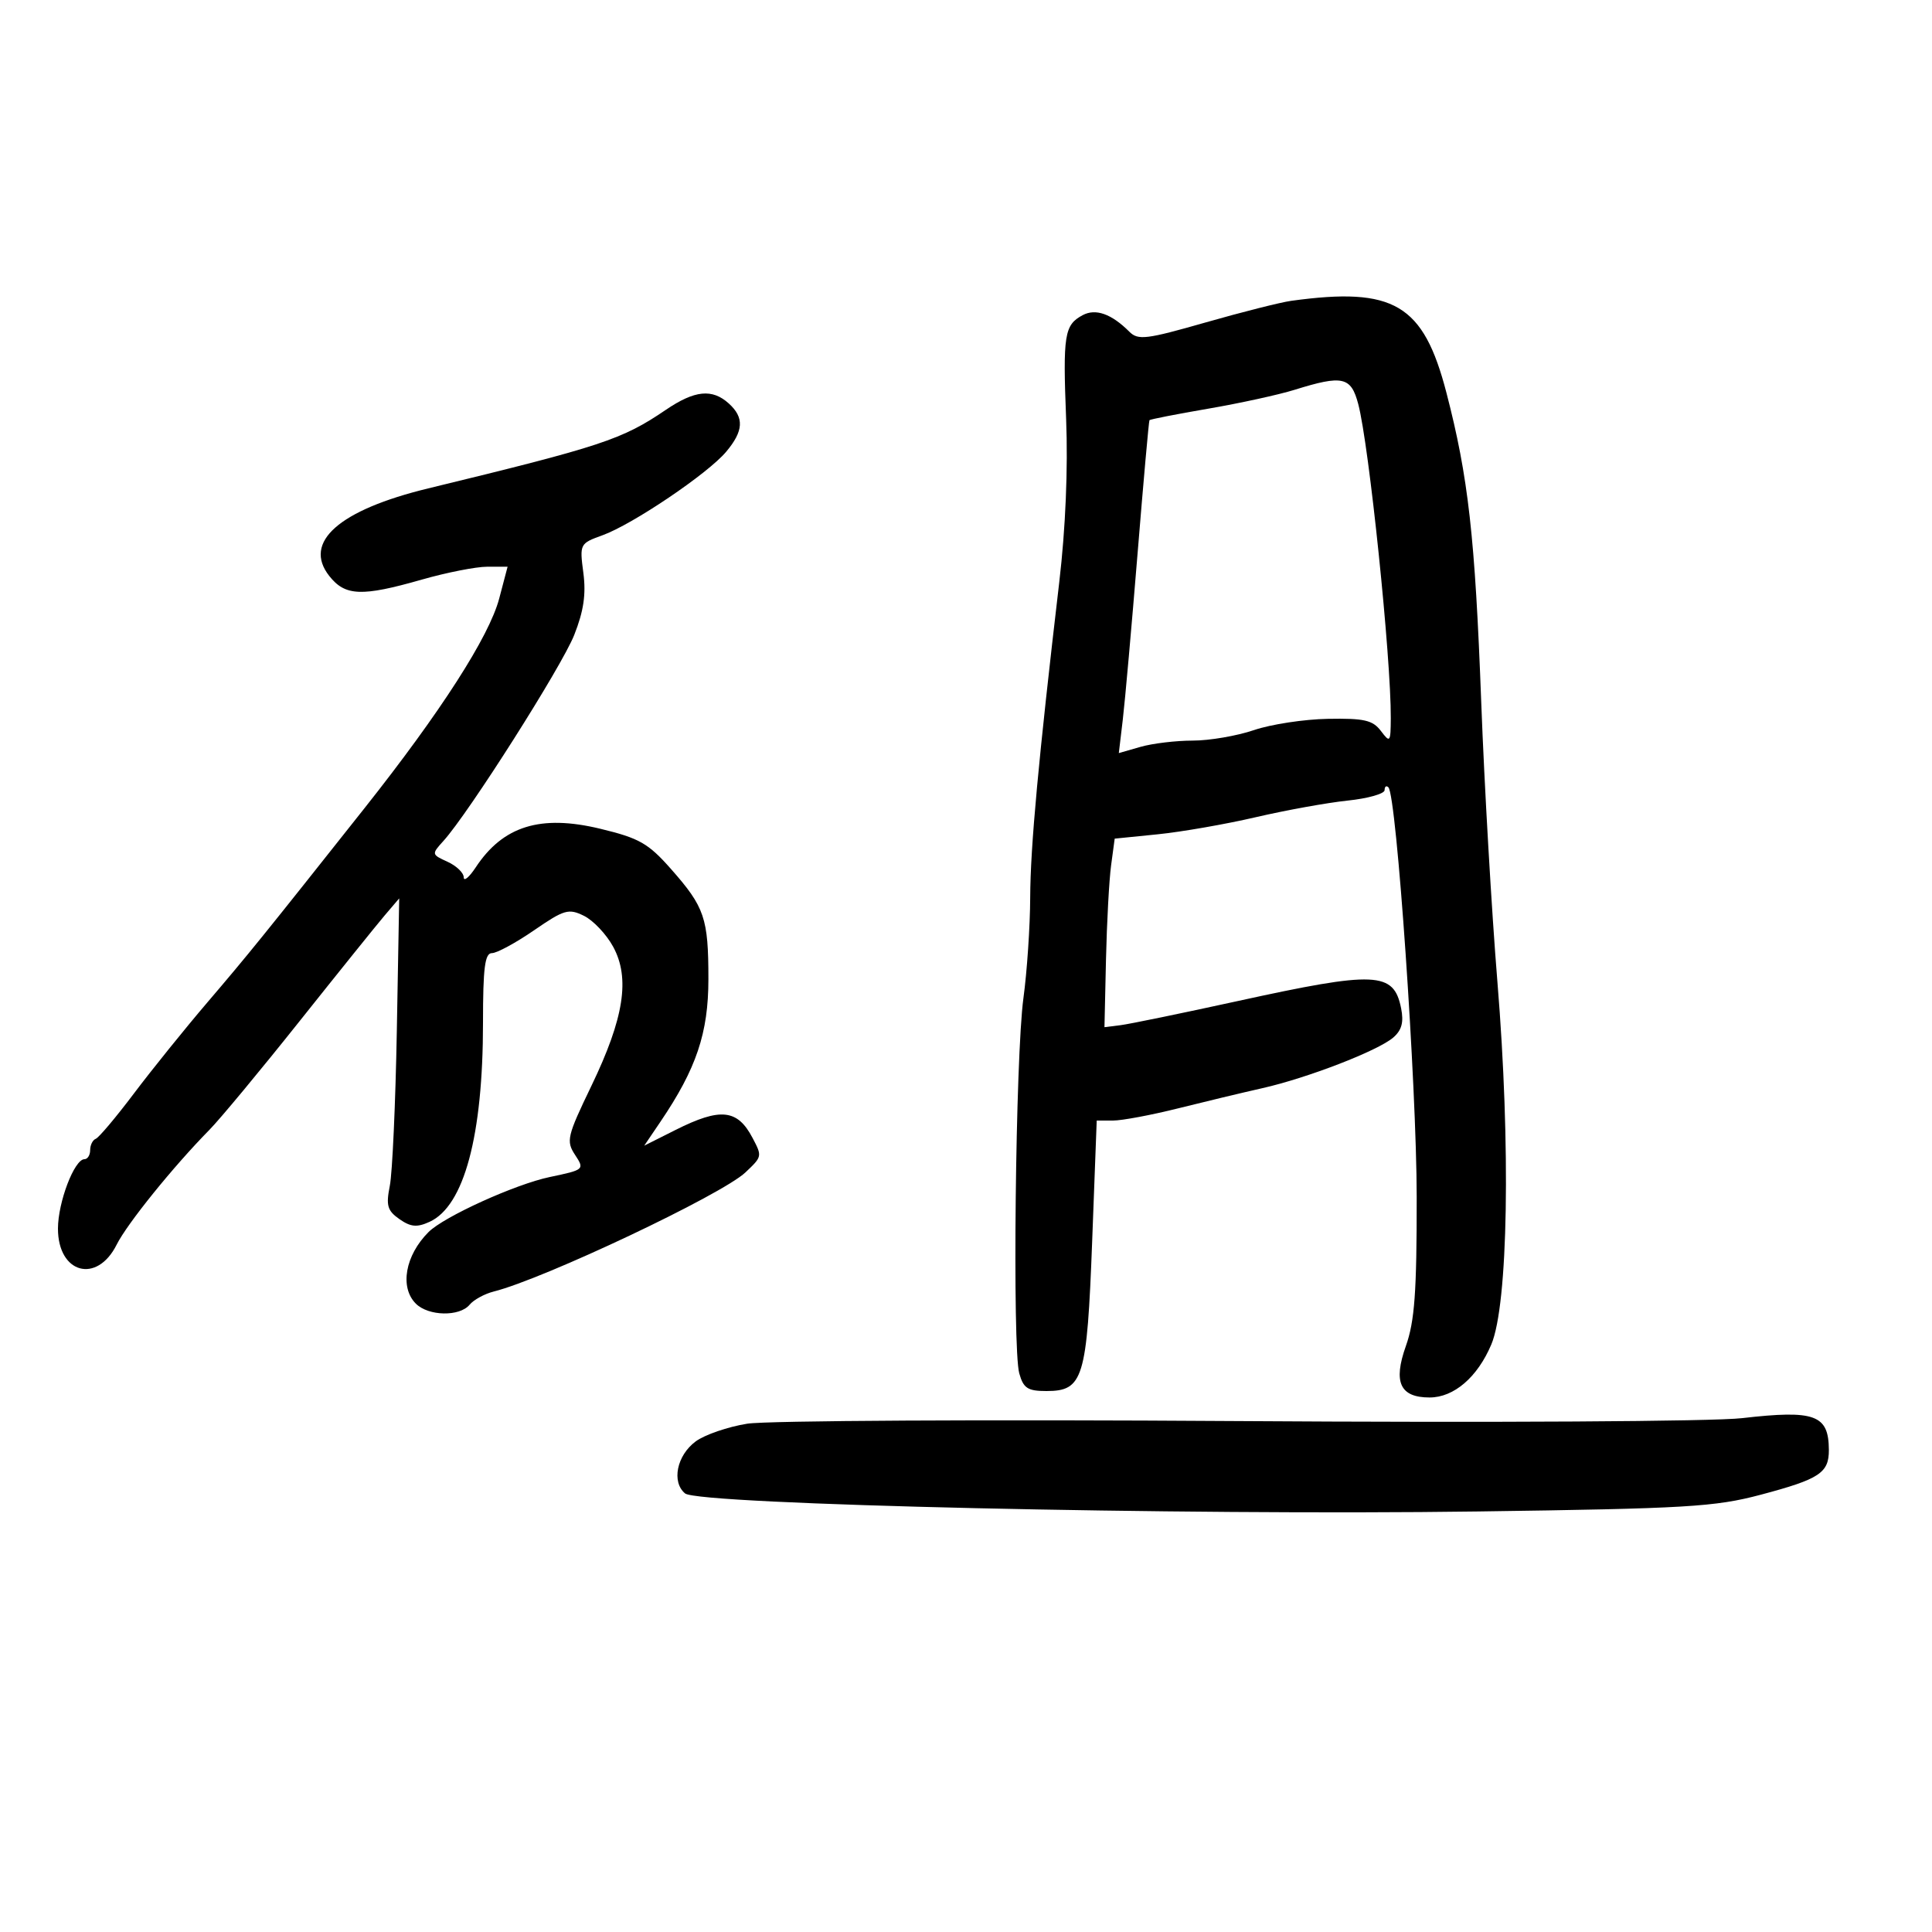 <svg xmlns="http://www.w3.org/2000/svg" width="300" height="300" viewBox="0 0 300 300" version="1.1">
	<path d="M 200.500 46.712 C 198.850 46.939, 192.860 48.452, 187.190 50.074 C 177.971 52.710, 176.719 52.862, 175.362 51.505 C 172.589 48.731, 170.130 47.860, 168.118 48.937 C 165.270 50.461, 165.031 51.969, 165.549 65.094 C 165.851 72.733, 165.458 82.065, 164.486 90.354 C 161.241 118.023, 159.999 131.496, 159.969 139.357 C 159.952 143.836, 159.478 150.875, 158.915 155 C 157.684 164.014, 157.182 209.362, 158.269 213.250 C 158.918 215.572, 159.577 216, 162.496 216 C 168.199 216, 168.785 214.079, 169.591 192.750 L 170.298 174 172.831 174 C 174.224 174, 178.769 173.148, 182.932 172.106 C 187.094 171.064, 192.975 169.655, 196 168.975 C 202.987 167.402, 213.948 163.167, 216.330 161.119 C 217.663 159.973, 217.998 158.740, 217.565 156.573 C 216.423 150.865, 213.665 150.742, 192.209 155.439 C 183.569 157.330, 175.375 159.018, 174 159.189 L 171.500 159.500 171.737 149 C 171.868 143.225, 172.226 136.638, 172.532 134.362 L 173.089 130.223 179.795 129.547 C 183.483 129.174, 190.325 127.981, 195 126.894 C 199.675 125.807, 206.088 124.647, 209.250 124.316 C 212.412 123.986, 215 123.254, 215 122.691 C 215 122.128, 215.266 121.933, 215.591 122.258 C 216.864 123.530, 219.969 168.490, 219.984 185.866 C 219.997 200.642, 219.668 205.168, 218.299 209.021 C 216.304 214.639, 217.395 217, 221.988 217 C 225.760 217, 229.424 213.852, 231.570 208.769 C 234.185 202.573, 234.602 177.919, 232.520 152.500 C 231.620 141.500, 230.487 121.925, 230.004 109 C 229.043 83.336, 228.001 74.076, 224.599 60.977 C 221.026 47.220, 216.460 44.517, 200.500 46.712 M 201.013 60.531 C 198.545 61.300, 192.509 62.619, 187.598 63.462 C 182.688 64.306, 178.588 65.109, 178.488 65.248 C 178.387 65.387, 177.555 74.725, 176.637 86 C 175.720 97.275, 174.690 108.849, 174.349 111.719 L 173.729 116.938 177.108 115.969 C 178.966 115.436, 182.612 115, 185.208 115 C 187.805 115, 192.083 114.266, 194.715 113.369 C 197.347 112.472, 202.518 111.684, 206.206 111.619 C 211.826 111.519, 213.157 111.824, 214.424 113.500 C 215.856 115.393, 215.938 115.287, 215.960 111.500 C 216.014 102.165, 212.591 69.124, 210.909 62.750 C 209.785 58.489, 208.498 58.200, 201.013 60.531 M 103.390 63.641 C 96.593 68.257, 93.483 69.285, 66.493 75.837 C 52.622 79.204, 46.995 84.182, 51.125 89.432 C 53.594 92.570, 56.158 92.672, 65.500 90 C 69.346 88.900, 73.917 88, 75.656 88 L 78.819 88 77.519 92.929 C 75.959 98.844, 68.433 110.558, 56.596 125.500 C 40.833 145.397, 38.565 148.201, 32.187 155.668 C 28.715 159.734, 23.595 166.084, 20.808 169.780 C 18.022 173.476, 15.350 176.650, 14.871 176.833 C 14.392 177.017, 14 177.804, 14 178.583 C 14 179.363, 13.601 180, 13.114 180 C 11.548 180, 9 186.677, 9 190.779 C 9 197.753, 15.050 199.402, 18.117 193.264 C 19.741 190.013, 26.909 181.140, 32.500 175.460 C 34.150 173.784, 40.450 166.192, 46.500 158.590 C 52.550 150.989, 58.510 143.583, 59.744 142.134 L 61.989 139.500 61.620 160 C 61.417 171.275, 60.927 182.132, 60.530 184.127 C 59.920 187.198, 60.149 187.991, 62.021 189.302 C 63.776 190.531, 64.742 190.619, 66.696 189.729 C 72.067 187.282, 75 176.363, 75 158.816 C 75 150.257, 75.290 148, 76.388 148 C 77.151 148, 80.091 146.407, 82.920 144.461 C 87.619 141.229, 88.292 141.034, 90.681 142.211 C 92.120 142.920, 94.156 145.075, 95.206 147 C 97.868 151.882, 96.901 158.092, 91.847 168.582 C 88.056 176.448, 87.883 177.173, 89.292 179.323 C 90.786 181.602, 90.741 181.641, 85.363 182.769 C 80.005 183.893, 68.941 188.916, 66.544 191.314 C 62.915 194.942, 62.036 199.894, 64.571 202.429 C 66.521 204.379, 71.359 204.477, 72.919 202.598 C 73.558 201.827, 75.247 200.904, 76.671 200.546 C 84.448 198.595, 112.098 185.509, 115.750 182.052 C 118.359 179.582, 118.364 179.560, 116.850 176.684 C 114.505 172.229, 111.868 171.956, 104.912 175.450 L 100.034 177.900 102.541 174.200 C 108.132 165.949, 110 160.399, 110 152.037 C 110 142.562, 109.421 140.858, 104.186 134.932 C 100.662 130.943, 99.270 130.151, 93.207 128.688 C 83.929 126.449, 78.108 128.256, 73.863 134.695 C 72.845 136.238, 72.010 136.928, 72.007 136.229 C 72.003 135.529, 70.868 134.441, 69.484 133.811 C 67.002 132.680, 66.993 132.635, 68.855 130.582 C 72.765 126.271, 87.230 103.491, 89.165 98.597 C 90.635 94.880, 91.019 92.269, 90.583 88.954 C 89.992 84.461, 90.028 84.392, 93.559 83.115 C 98.232 81.425, 109.887 73.558, 112.745 70.165 C 115.472 66.928, 115.590 64.844, 113.171 62.655 C 110.590 60.319, 107.879 60.593, 103.390 63.641 M 270.500 220.210 C 265.970 220.731, 231.923 220.927, 192 220.662 C 153.225 220.404, 119.034 220.588, 116.021 221.072 C 113.007 221.556, 109.407 222.795, 108.021 223.825 C 105.087 226.005, 104.249 230.132, 106.381 231.901 C 108.468 233.633, 183.483 235.338, 229.500 234.699 C 261.892 234.250, 266.291 233.990, 273.392 232.104 C 282.546 229.674, 284.006 228.713, 283.985 225.128 C 283.953 219.679, 281.835 218.907, 270.500 220.210" stroke="none" fill="black" fill-rule="evenodd"/>
</svg>